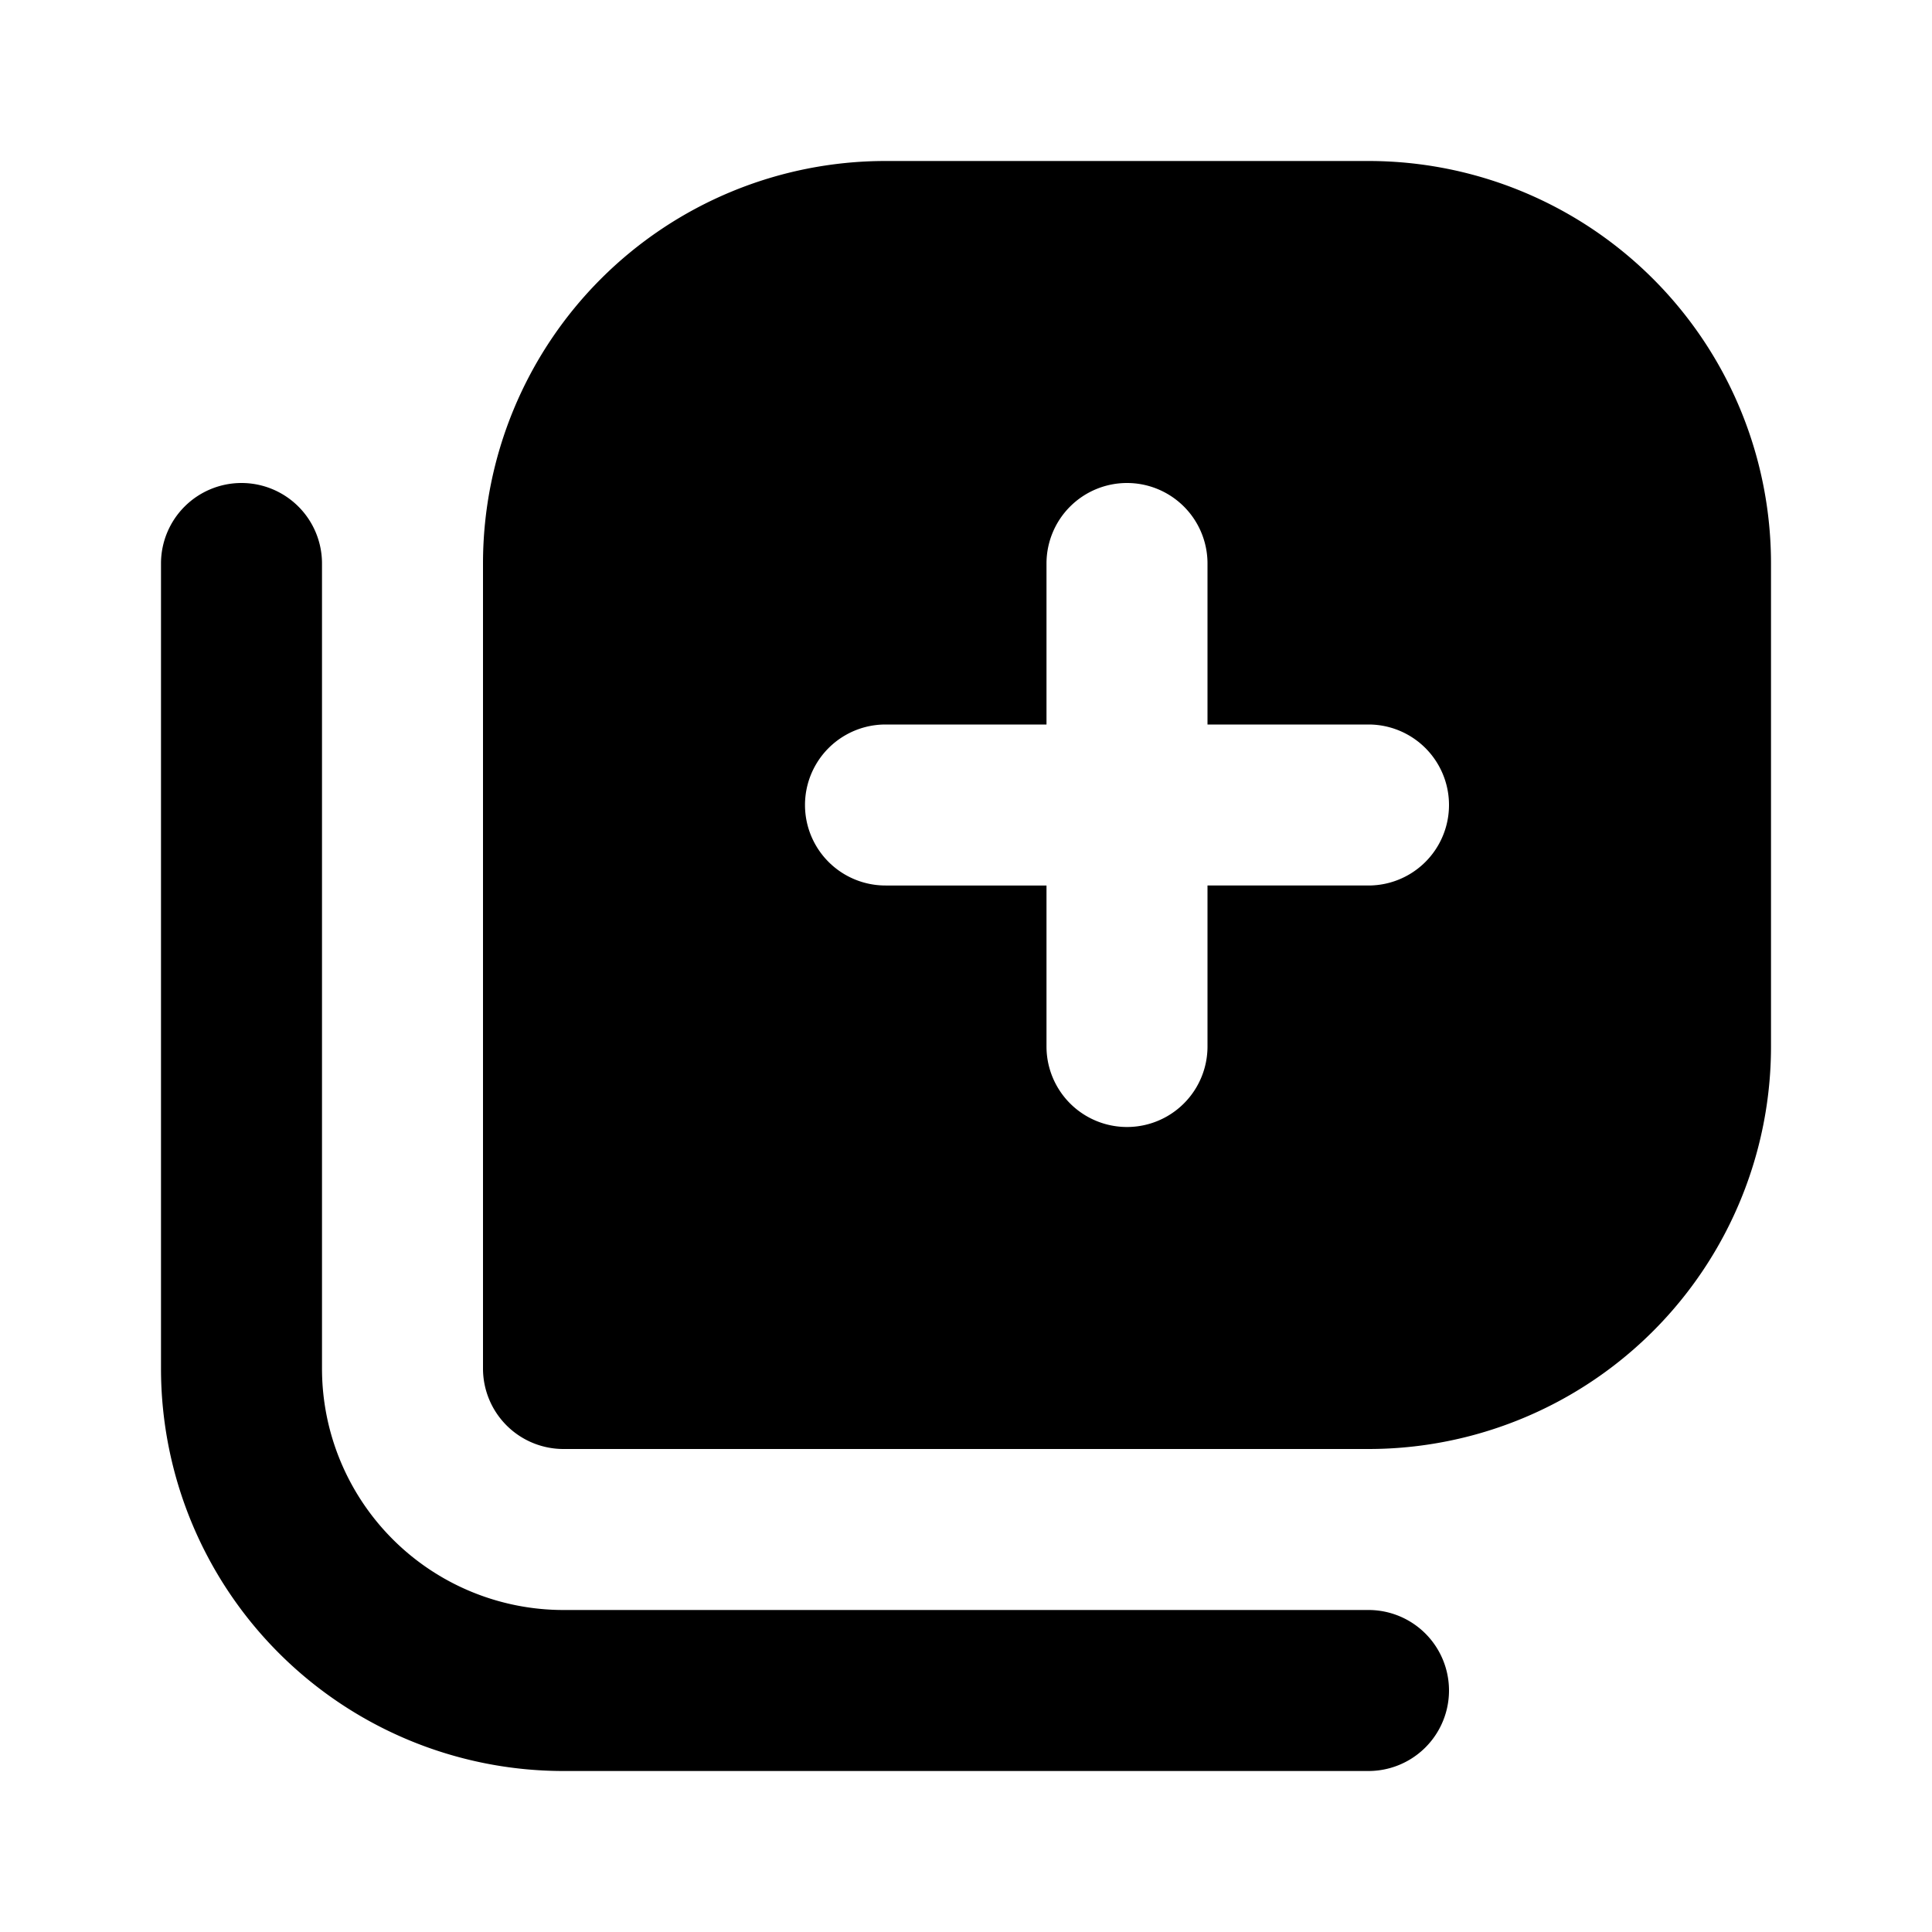<svg xmlns="http://www.w3.org/2000/svg" fill="none" viewBox="0 0 24 24">
  <path fill="currentColor" fill-rule="evenodd" d="M22 13a5 5 0 0 1-5 5H7a1 1 0 0 1-1-1V7a5 5 0 0 1 5-5h6a5 5 0 0 1 5 5zm-8-7a1 1 0 0 1 1 1v2h2a1 1 0 1 1 0 2h-2v2a1 1 0 1 1-2 0v-2h-2a1 1 0 1 1 0-2h2V7a1 1 0 0 1 1-1" clip-rule="evenodd"/>
  <path fill="currentColor" d="M3 6a1 1 0 0 1 1 1v10a3 3 0 0 0 3 3h10a1 1 0 1 1 0 2H7a5 5 0 0 1-5-5V7a1 1 0 0 1 1-1"/>
</svg>
